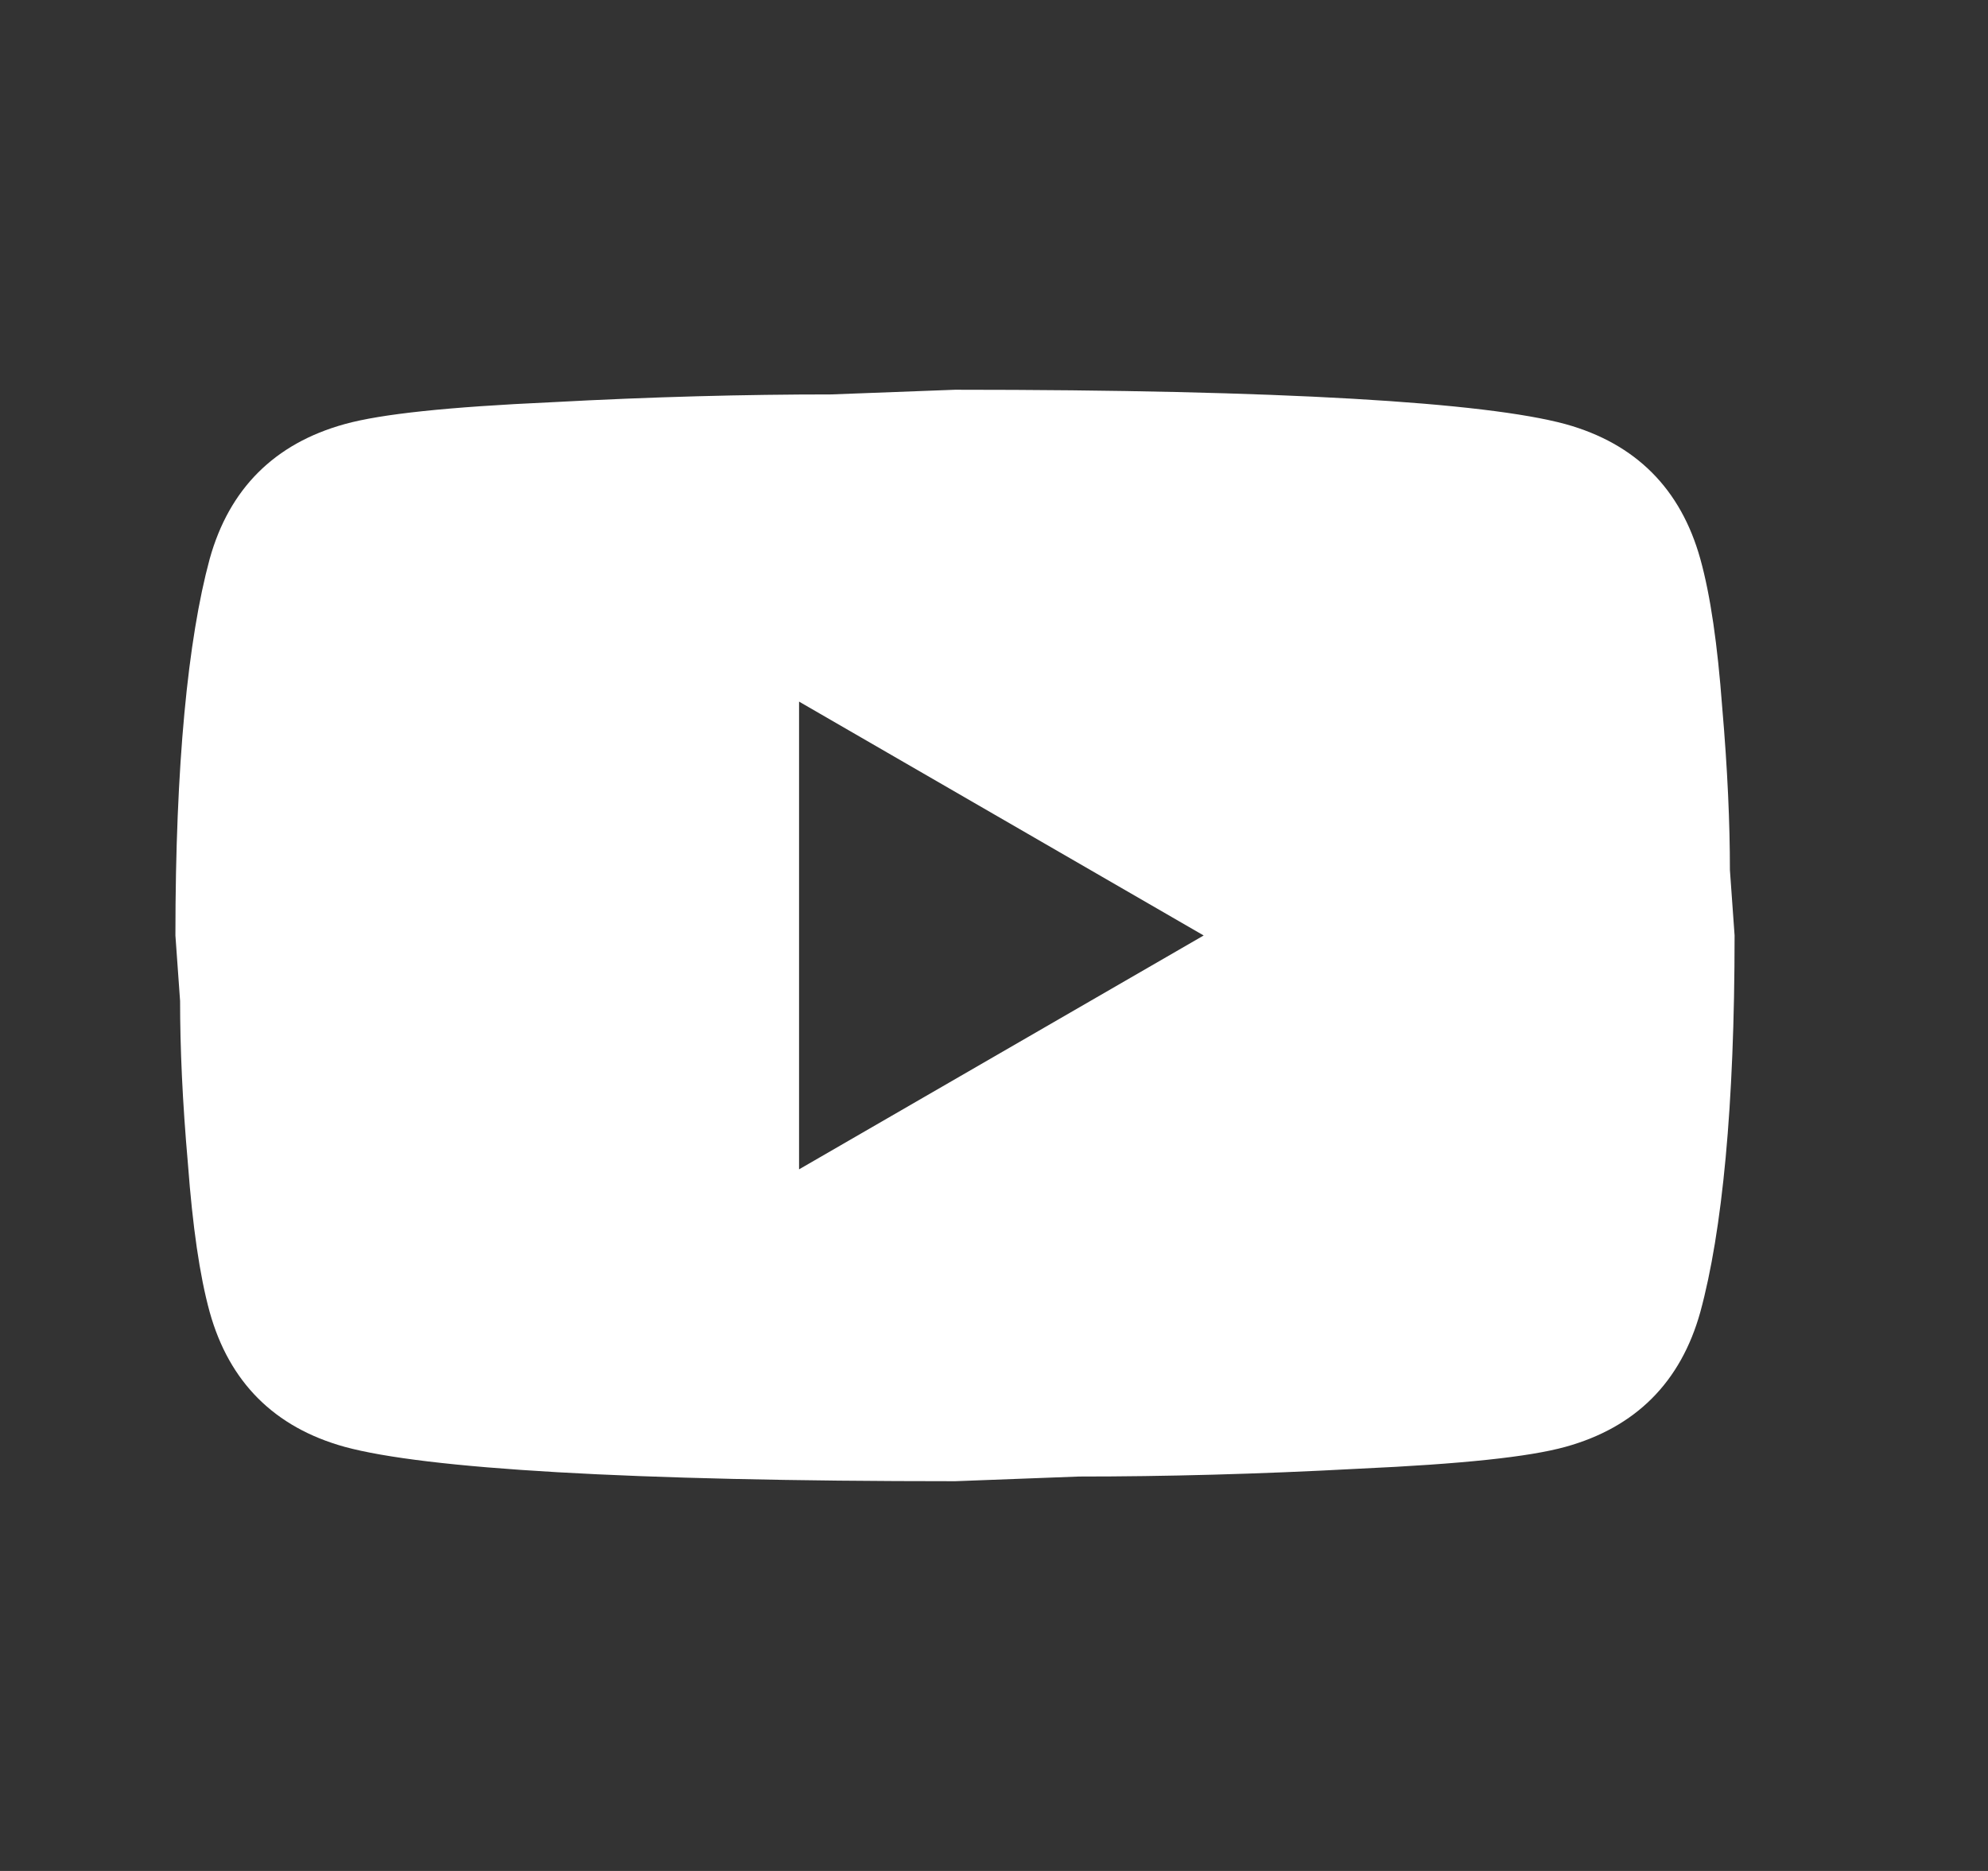 <svg width="17" height="16" viewBox="0 0 17 16" fill="none" xmlns="http://www.w3.org/2000/svg">
<rect x="0" y="0" width="17" height="16" fill="#333333" stroke="none"/>
<path d="M6.833 10L10.293 8L6.833 6V10ZM14.54 4.78C14.627 5.093 14.687 5.513 14.727 6.047C14.773 6.58 14.793 7.04 14.793 7.44L14.833 8C14.833 9.46 14.727 10.533 14.54 11.22C14.373 11.82 13.987 12.207 13.387 12.373C13.073 12.46 12.5 12.52 11.62 12.56C10.753 12.607 9.96 12.627 9.227 12.627L8.167 12.667C5.373 12.667 3.633 12.56 2.947 12.373C2.347 12.207 1.96 11.82 1.793 11.22C1.707 10.907 1.647 10.487 1.607 9.953C1.56 9.42 1.54 8.96 1.54 8.56L1.5 8C1.5 6.54 1.607 5.467 1.793 4.78C1.96 4.18 2.347 3.793 2.947 3.627C3.26 3.54 3.833 3.48 4.713 3.44C5.58 3.393 6.373 3.373 7.107 3.373L8.167 3.333C10.96 3.333 12.7 3.44 13.387 3.627C13.987 3.793 14.373 4.18 14.54 4.78Z" fill="white"/>
</svg>
